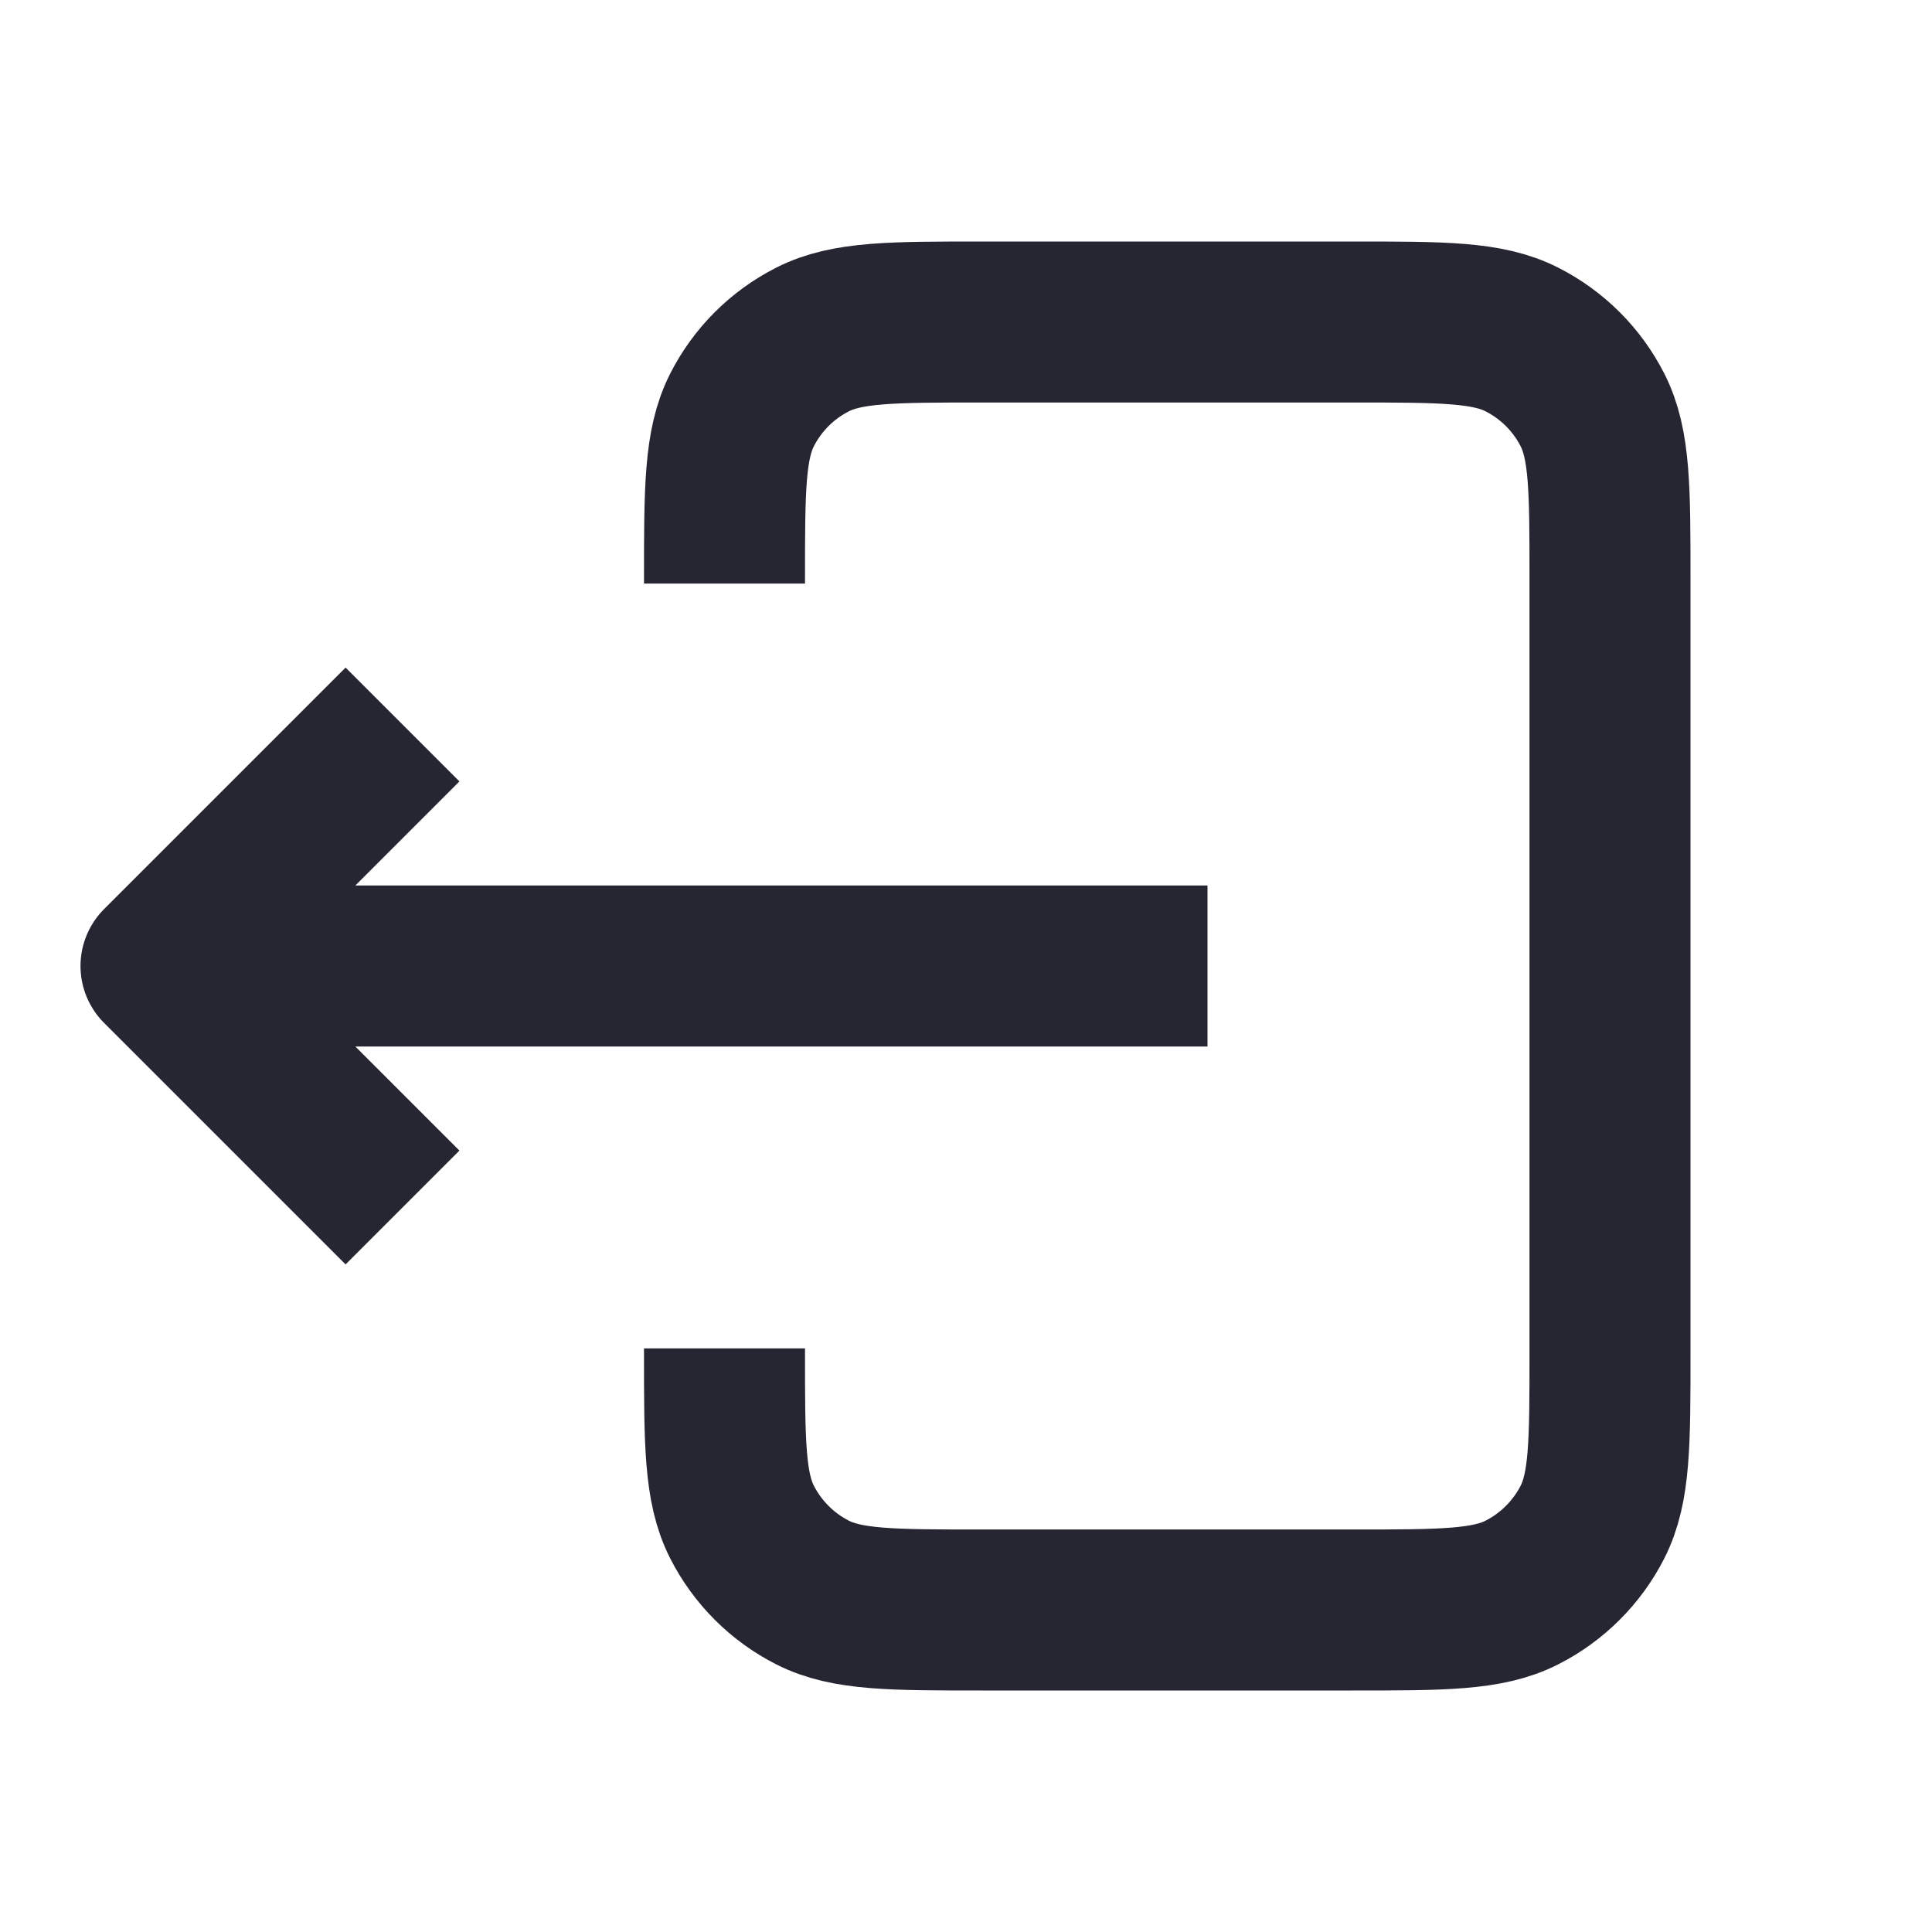 <svg  viewBox="0 0 24 24" fill="none" xmlns="http://www.w3.org/2000/svg" xmlns:xlink="http://www.w3.org/1999/xlink">

	<defs>
		<clipPath id="clip2_178431">
			<rect id="Log_Out" width="24" height="24" fill="white" fill-opacity="0"/>
		</clipPath>
	</defs>
	<g clip-path="url(#clip2_178431)">
		<path id="Vector" d="M5 15L2 12L5 9M2 12L15 12M9 7.249L9 7.2C9 6.08 9 5.52 9.218 5.092C9.41 4.715 9.715 4.41 10.092 4.218C10.52 4 11.08 4 12.2 4L16.8 4C17.92 4 18.48 4 18.907 4.218C19.284 4.41 19.59 4.715 19.782 5.092C20 5.519 20 6.079 20 7.197L20 16.804C20 17.922 20 18.48 19.782 18.908C19.59 19.284 19.284 19.59 18.907 19.782C18.48 20 17.921 20 16.803 20L12.197 20C11.079 20 10.519 20 10.092 19.782C9.715 19.59 9.41 19.284 9.218 18.908C9 18.48 9 17.92 9 16.8L9 16.75" stroke="#262633" stroke-opacity="1" stroke-width="2" stroke-linejoin="round"/>
	</g>
</svg>
